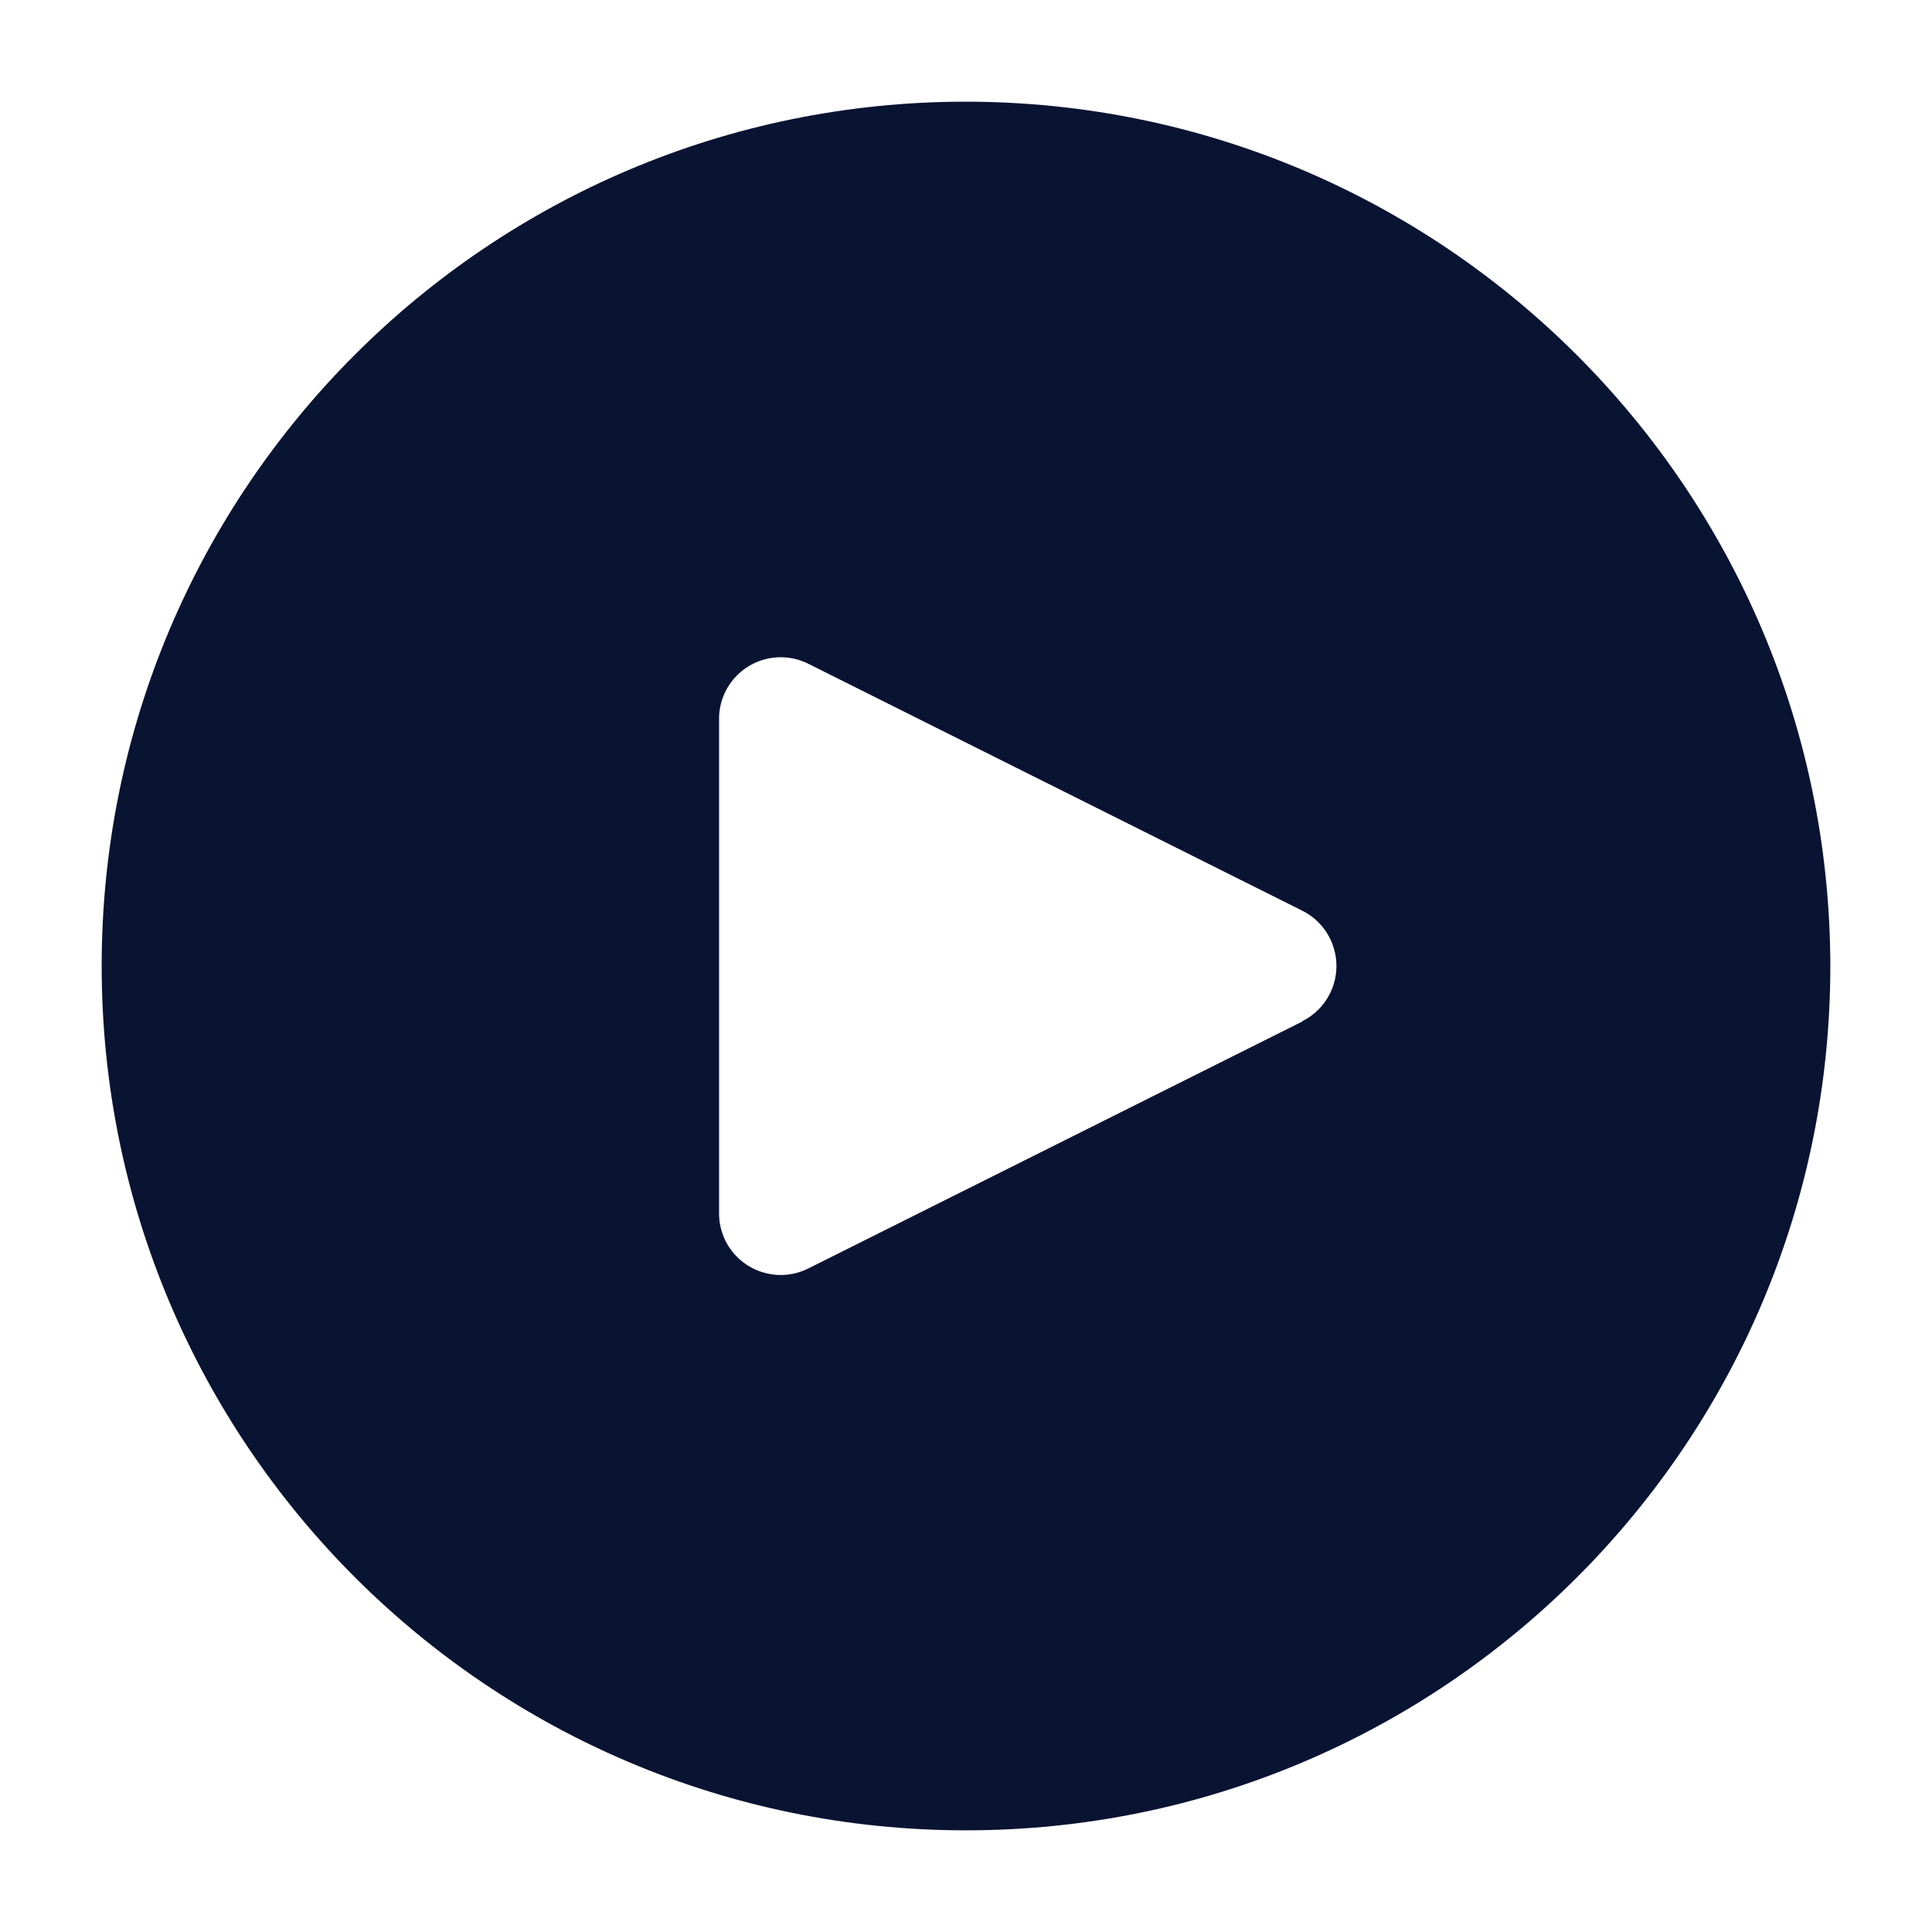 <svg width="16" height="16" viewBox="0 0 16 16" fill="none" xmlns="http://www.w3.org/2000/svg">
<g clip-path="url(#clip0_1_71121)">
<path d="M8 0.842C4.046 0.842 0.842 4.046 0.842 8C0.842 11.953 4.046 15.158 8 15.158C11.953 15.158 15.158 11.953 15.158 8C15.153 4.048 11.951 0.846 8 0.842ZM11.014 8.228C10.965 8.327 10.884 8.408 10.785 8.457V8.46L6.694 10.505C6.442 10.631 6.135 10.529 6.008 10.276C5.973 10.204 5.954 10.125 5.955 10.045V5.955C5.954 5.672 6.183 5.443 6.466 5.443C6.545 5.443 6.623 5.461 6.694 5.497L10.785 7.542C11.037 7.668 11.14 7.975 11.014 8.228Z" fill="#091332"/>
</g>
<defs>
<clipPath id="clip0_1_71121">
<rect width="16" height="16" fill="white"/>
</clipPath>
</defs>
</svg>
